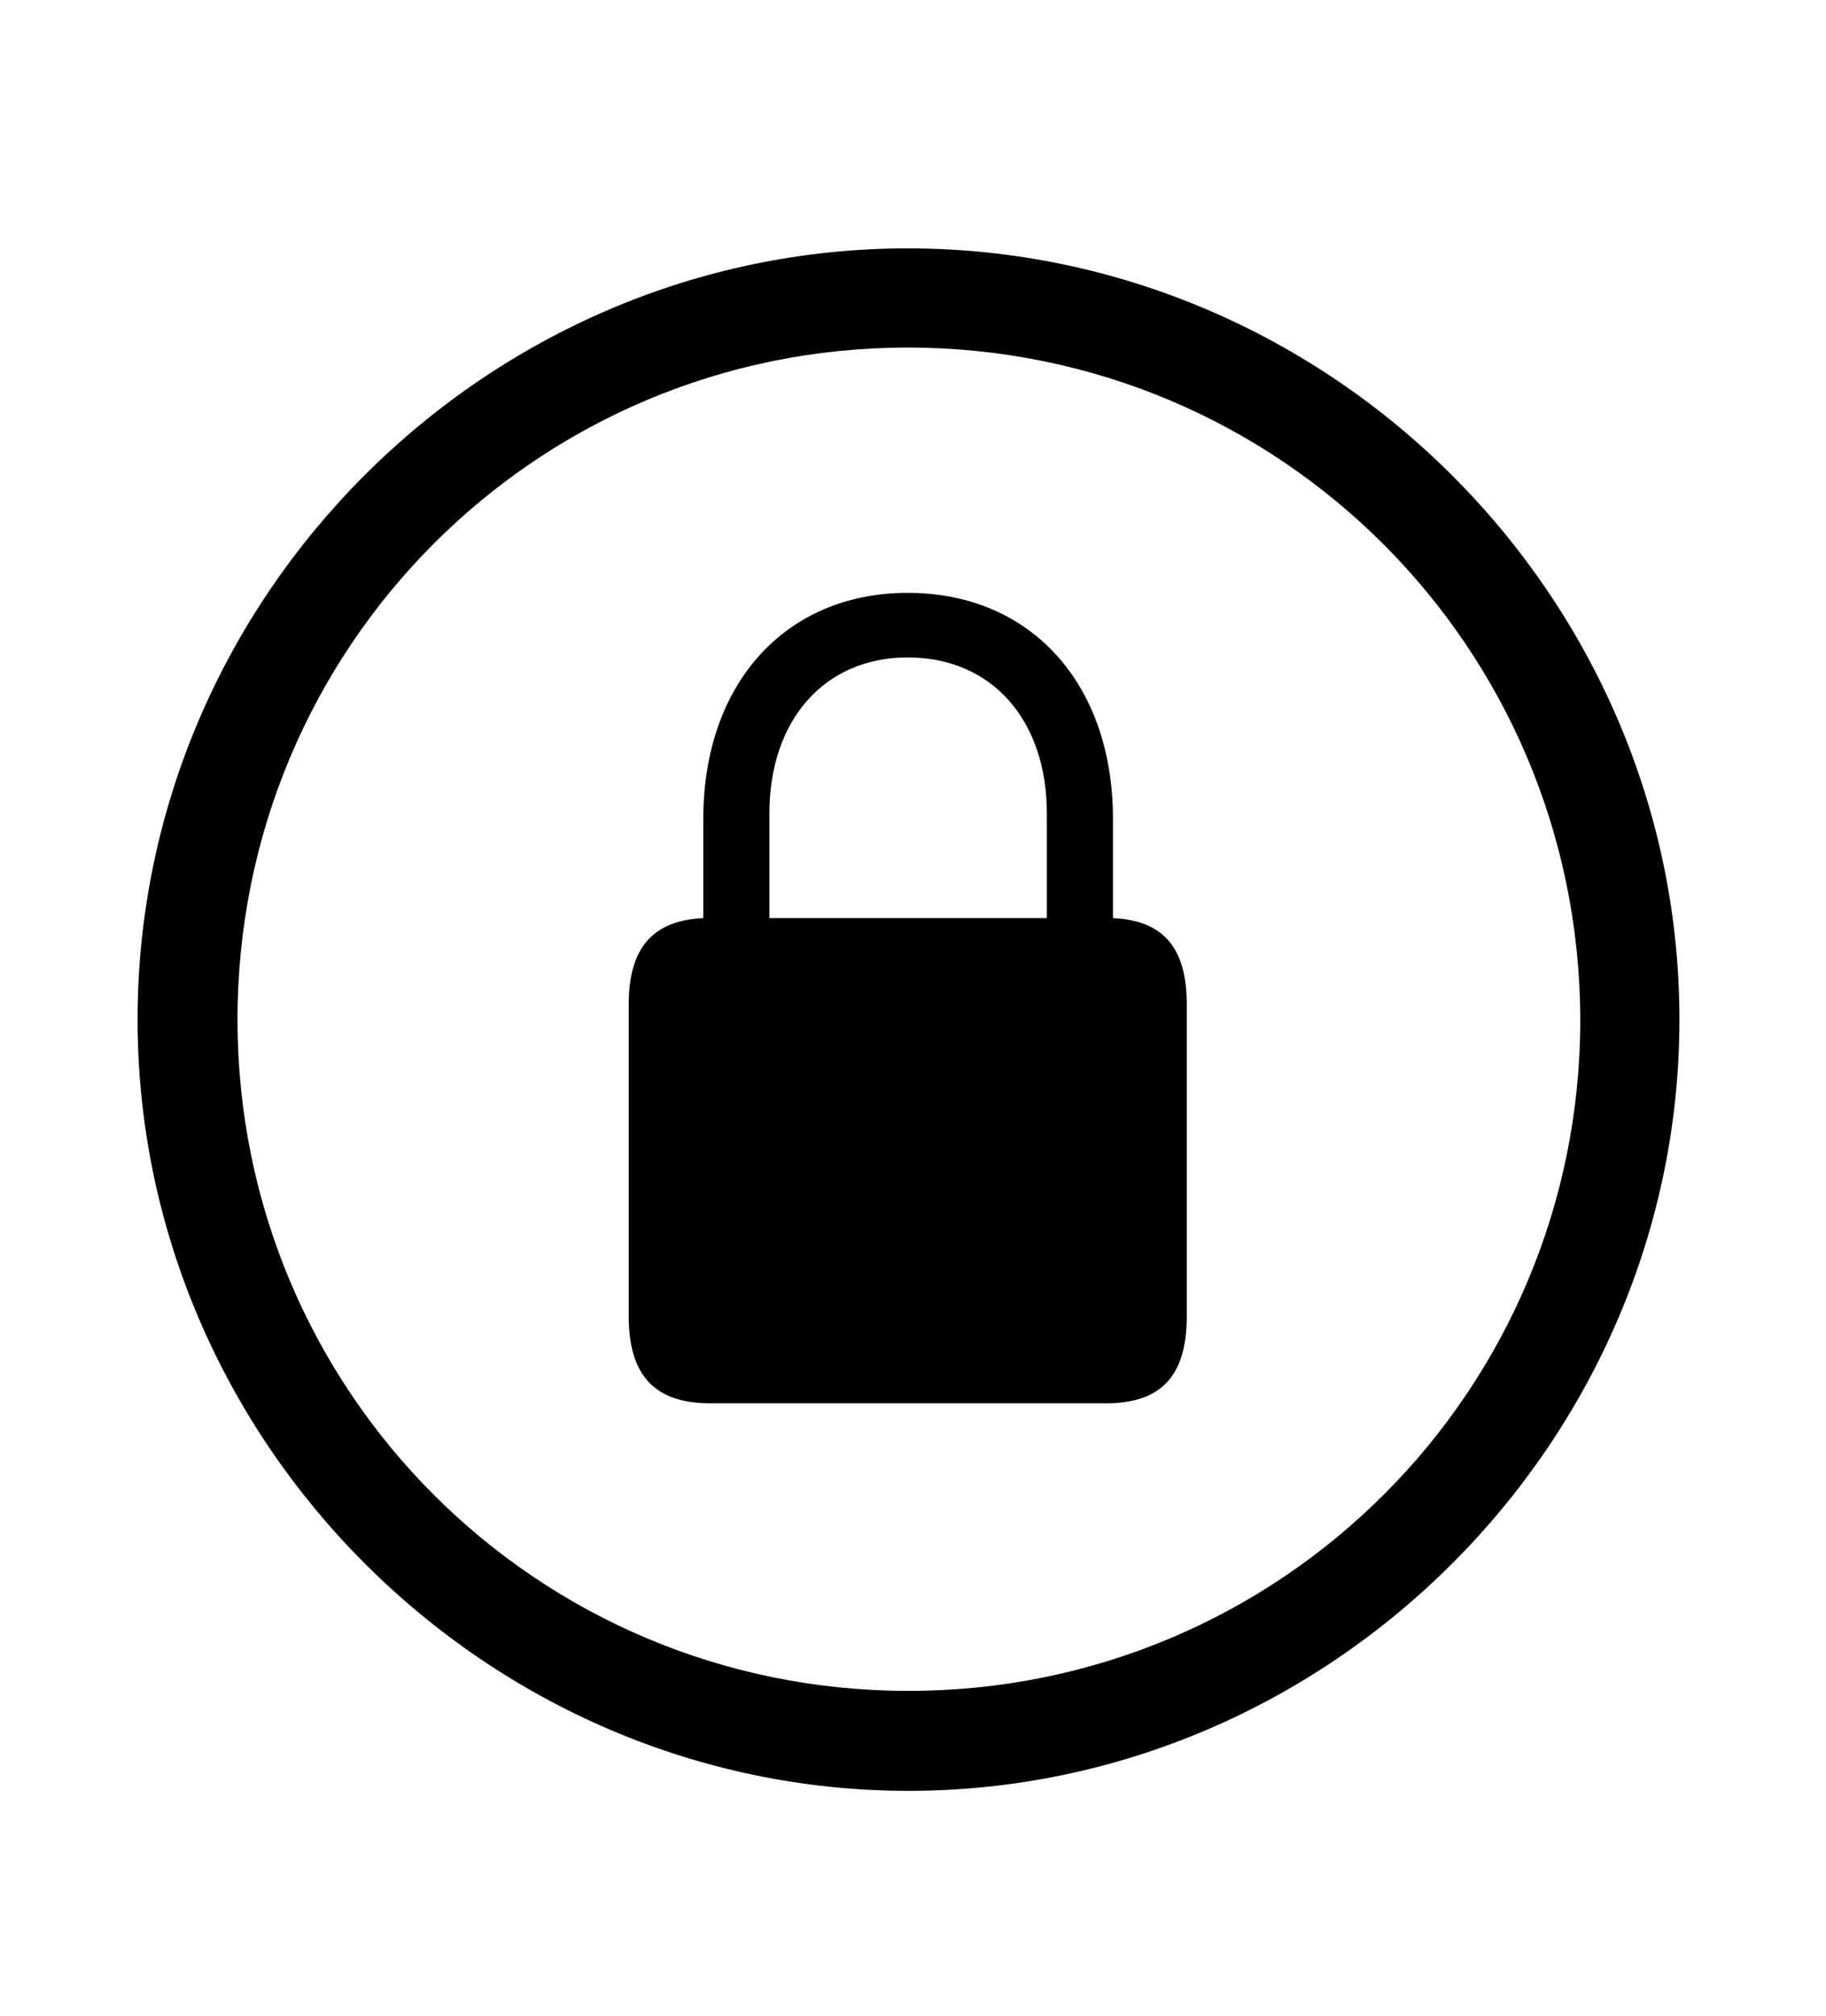 <?xml version="1.0" encoding="UTF-8"?>
<!--Generator: Apple Native CoreSVG 149-->
<!DOCTYPE svg
PUBLIC "-//W3C//DTD SVG 1.1//EN"
       "http://www.w3.org/Graphics/SVG/1.1/DTD/svg11.dtd">
<svg version="1.1" xmlns="http://www.w3.org/2000/svg" xmlns:xlink="http://www.w3.org/1999/xlink" width="116" height="128">
 <!--glyph: "uni1004B2.medium", point size: 100.000000, font version: "Version 16.0d18e1", template writer version: "8"-->
 <g id="Symbols">
  <g id="Light-M" transform="matrix(1 0 0 1 0 100)">
   <path d="M57.715 13.721C84.522 13.721 106.689-8.447 106.689-35.254C106.689-62.109 84.522-84.228 57.666-84.228C30.859-84.228 8.74-62.109 8.74-35.254C8.74-8.447 30.908 13.721 57.715 13.721ZM57.715 7.373C34.082 7.373 15.088-11.67 15.088-35.254C15.088-58.887 34.082-77.93 57.666-77.93C81.299-77.93 100.342-58.887 100.391-35.254C100.391-11.67 81.348 7.373 57.715 7.373ZM39.941-16.406C39.941-12.598 41.65-10.889 45.117-10.889L70.264-10.889C73.731-10.889 75.391-12.598 75.391-16.406L75.391-36.23C75.391-39.844 73.877-41.553 70.703-41.699L70.703-47.998C70.703-56.592 65.478-62.353 57.666-62.353C49.902-62.353 44.678-56.592 44.678-47.998L44.678-41.699C41.504-41.553 39.941-39.844 39.941-36.23ZM48.877-41.699L48.877-48.34C48.877-54.297 52.393-58.252 57.666-58.252C62.988-58.252 66.504-54.297 66.504-48.34L66.504-41.699Z"/>
  </g>
 </g>
</svg>
